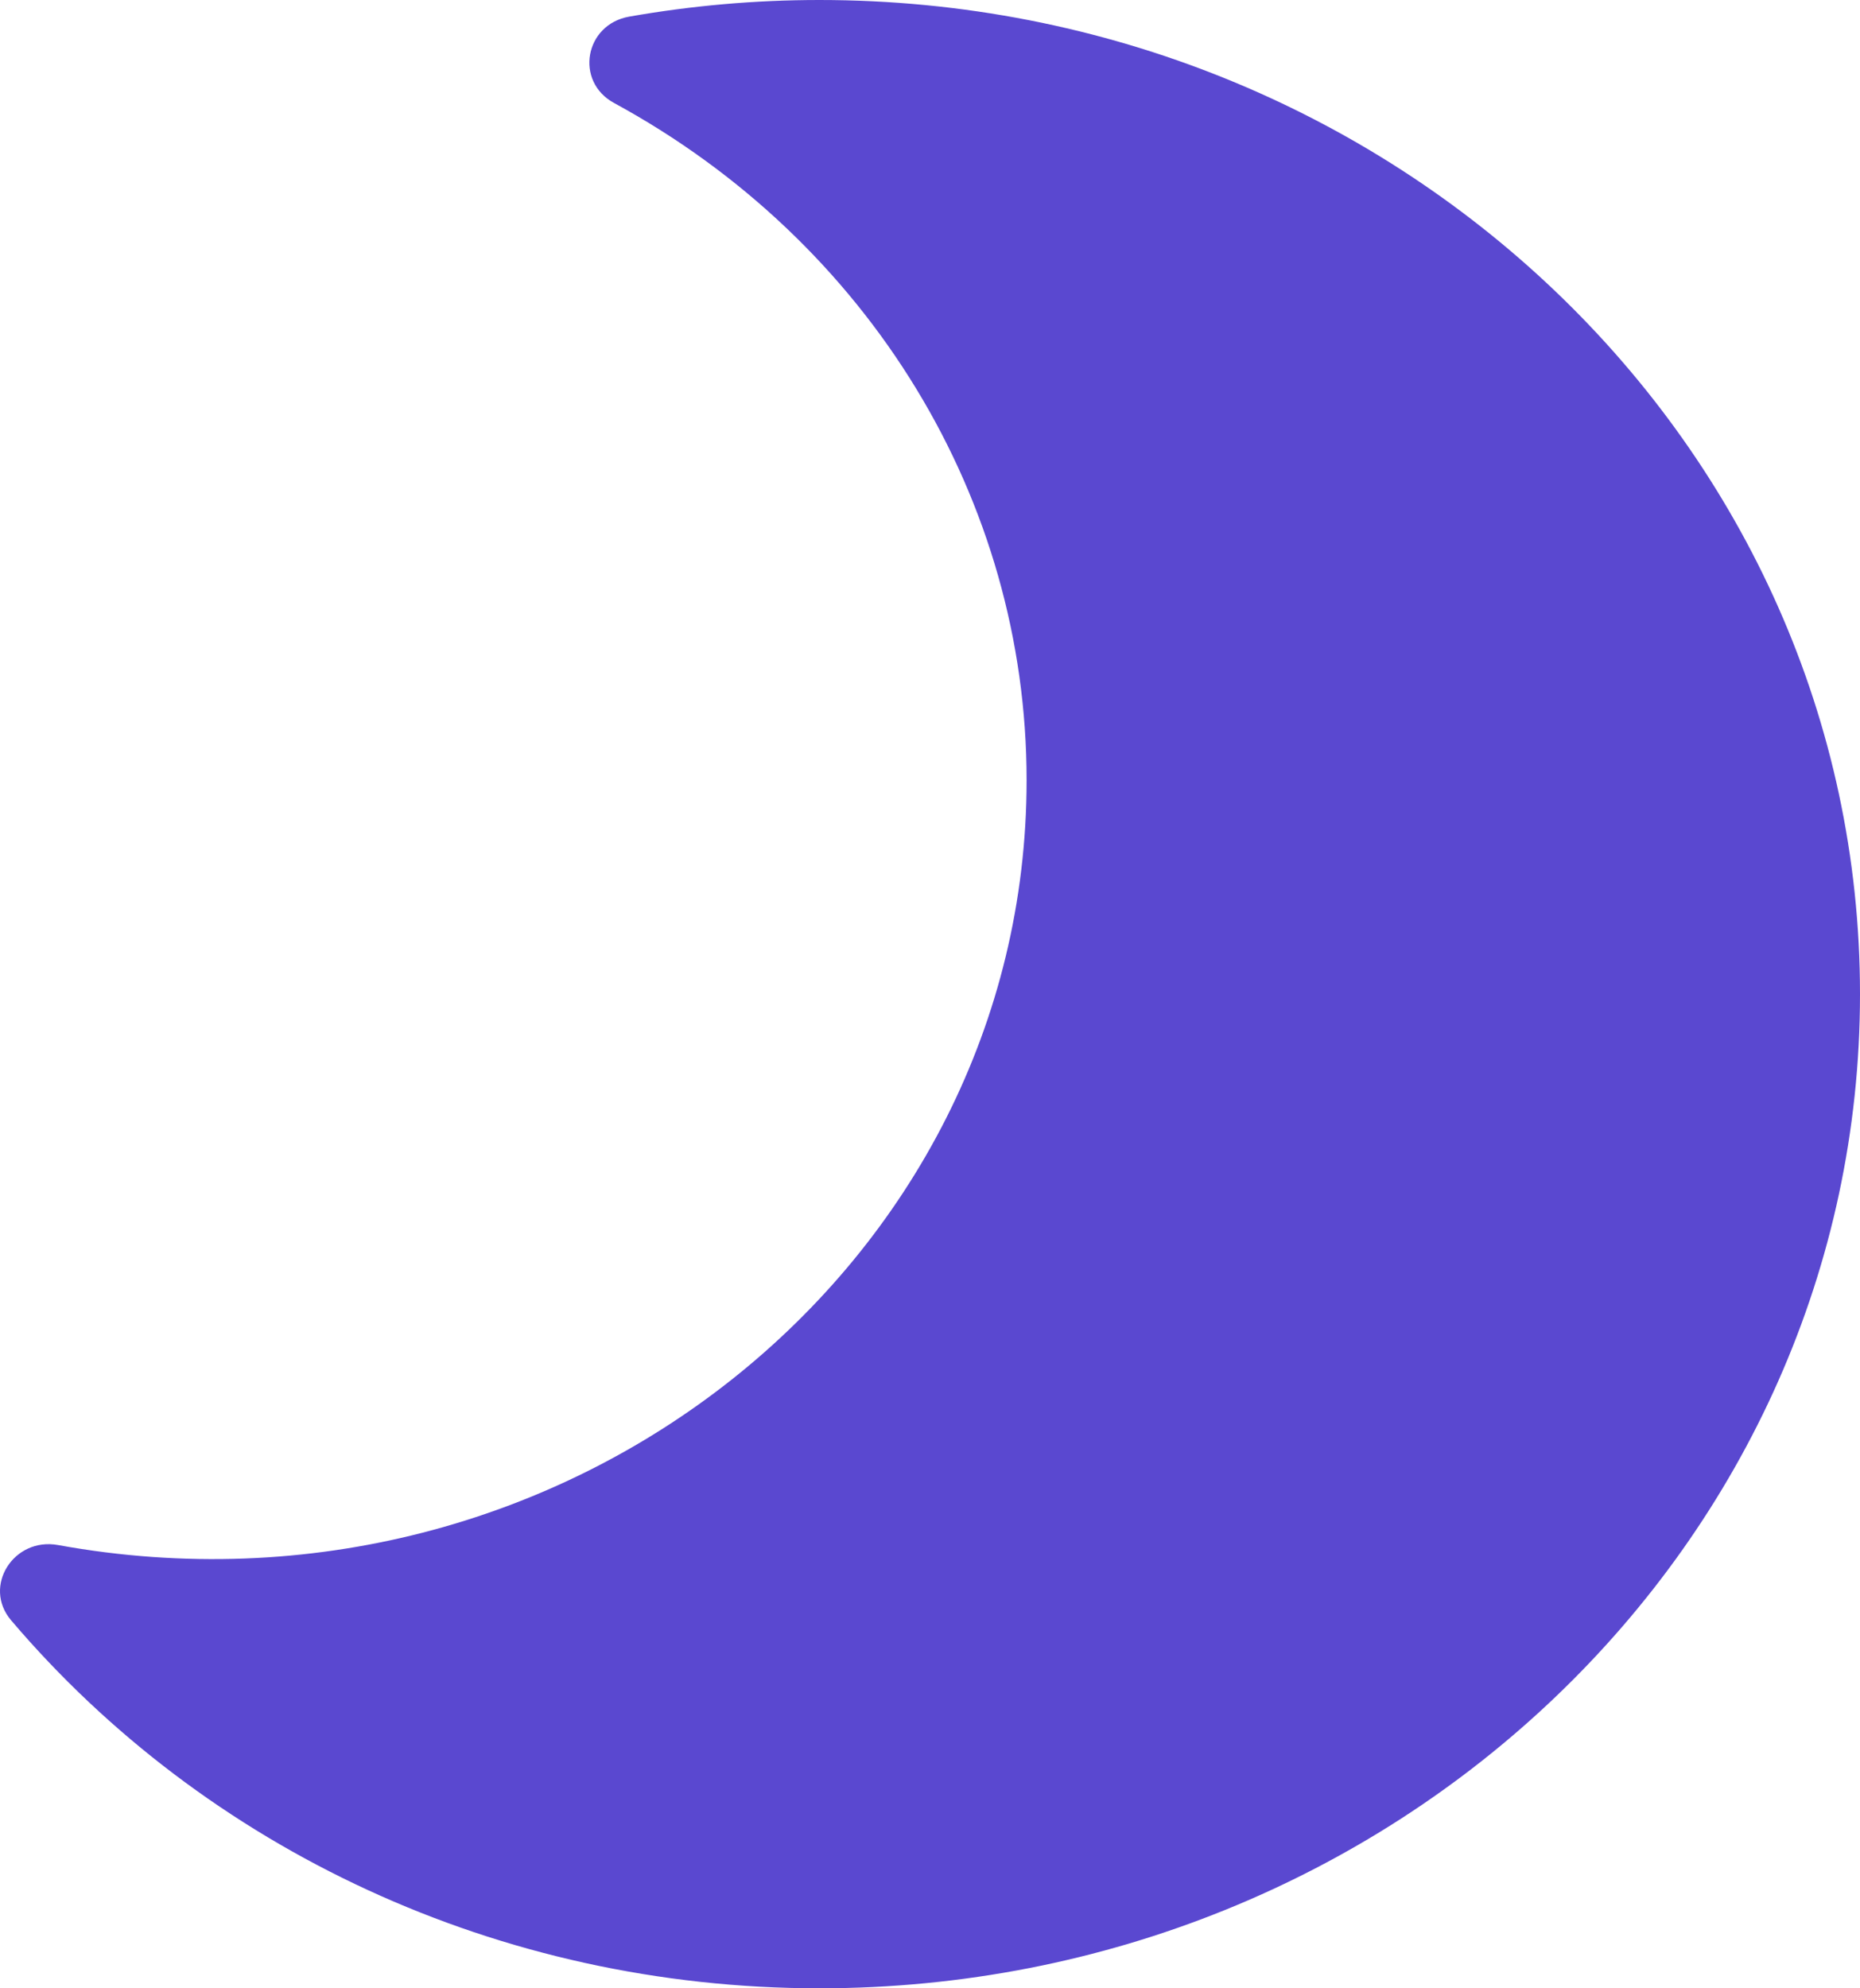 <svg width="29" height="31" viewBox="0 0 29 31" fill="none" xmlns="http://www.w3.org/2000/svg">
<path d="M12.775 31C7.771 31 3.201 28.825 0.172 25.261C-0.275 24.733 0.213 23.963 0.905 24.089C8.777 25.521 16.006 19.755 16.006 12.164C16.006 7.791 13.555 3.77 9.573 1.605C8.959 1.271 9.113 0.382 9.811 0.259C10.789 0.087 11.781 0 12.775 0C21.731 0 29 6.933 29 15.5C29 24.056 21.743 31 12.775 31Z" fill="#5A48D0"/>
</svg>
